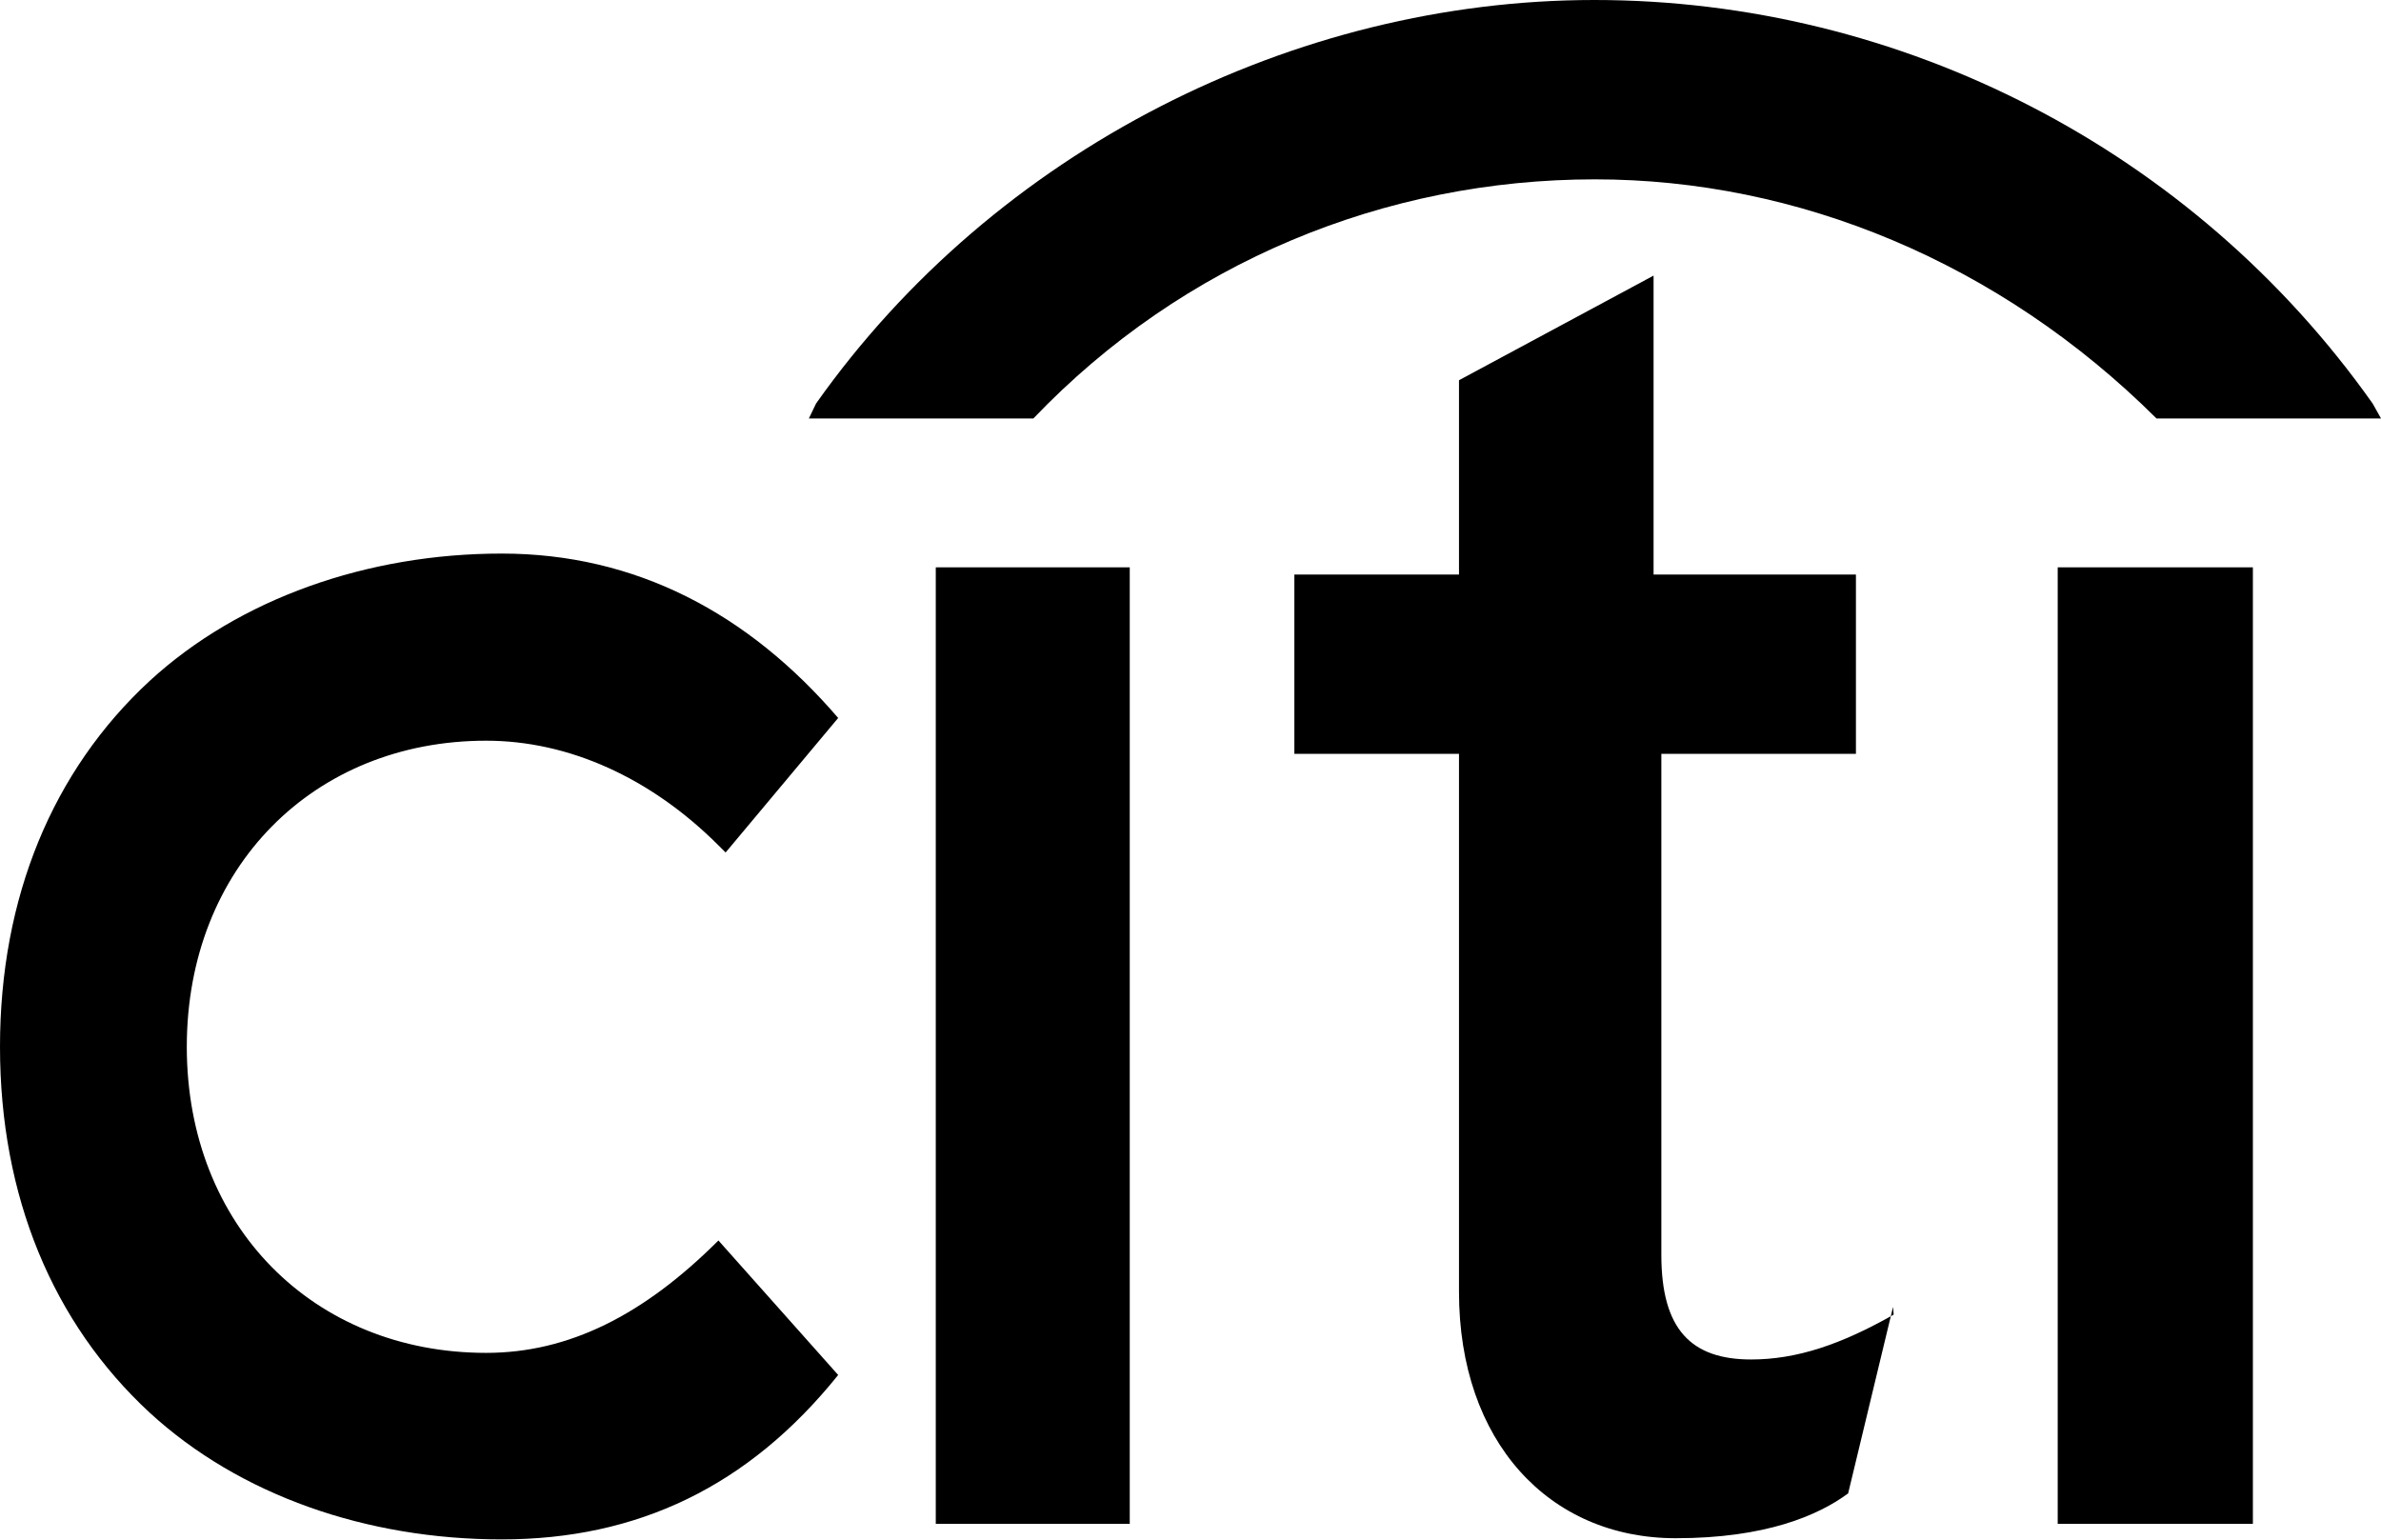 <svg width="150" height="97" viewBox="0 0 150 97" fill="none" xmlns="http://www.w3.org/2000/svg">
<g clip-path="url(#clip0_2078_36250)">
<path d="M45.26 78.15C40.546 82.858 35.831 85.231 30.626 85.231C19.764 85.231 11.768 77.246 11.768 65.947C11.768 54.648 19.764 46.664 30.626 46.664C35.831 46.664 40.998 48.999 45.26 53.255L45.713 53.707L52.804 45.232C47.146 38.641 40.055 34.875 31.607 34.875C23.158 34.875 15.087 37.7 9.429 42.897C3.319 48.547 0 56.531 0 65.947C0 75.363 3.319 83.347 9.429 88.997C15.087 94.195 23.083 96.982 31.607 96.982C40.131 96.982 47.146 93.667 52.804 86.624L45.26 78.15Z" fill="#000"/>
<path d="M58.953 96.003H71.173V35.742H58.953V96.003Z" fill="#000"/>
<path d="M119.298 82.822C115.978 84.705 113.187 85.647 110.321 85.647C106.549 85.647 104.663 83.763 104.663 79.056V47.494H116.921V36.195H104.173V17.363L91.915 23.954V36.195H81.543V47.494H91.915V81.391C91.915 90.806 97.573 96.908 105.569 96.908C111.226 96.908 114.545 95.477 116.431 94.083L119.26 82.332L119.298 82.822Z" fill="#000"/>
<path d="M129.633 96.003H141.929V35.742H129.633V96.003Z" fill="#000"/>
<path d="M149.474 25.423C138.158 9.416 119.753 0 100.442 0C81.583 0 62.725 9.416 51.41 25.423L50.957 26.364H65.101C74.53 16.497 87.278 11.299 100.479 11.299C113.228 11.299 125.938 16.497 135.858 26.364H150.002L149.474 25.423Z" fill="#000"/>
</g>
<defs>
<clipPath id="clip0_2078_36250">
<rect width="150" height="96.983" fill="white"/>
</clipPath>
</defs>
</svg>
